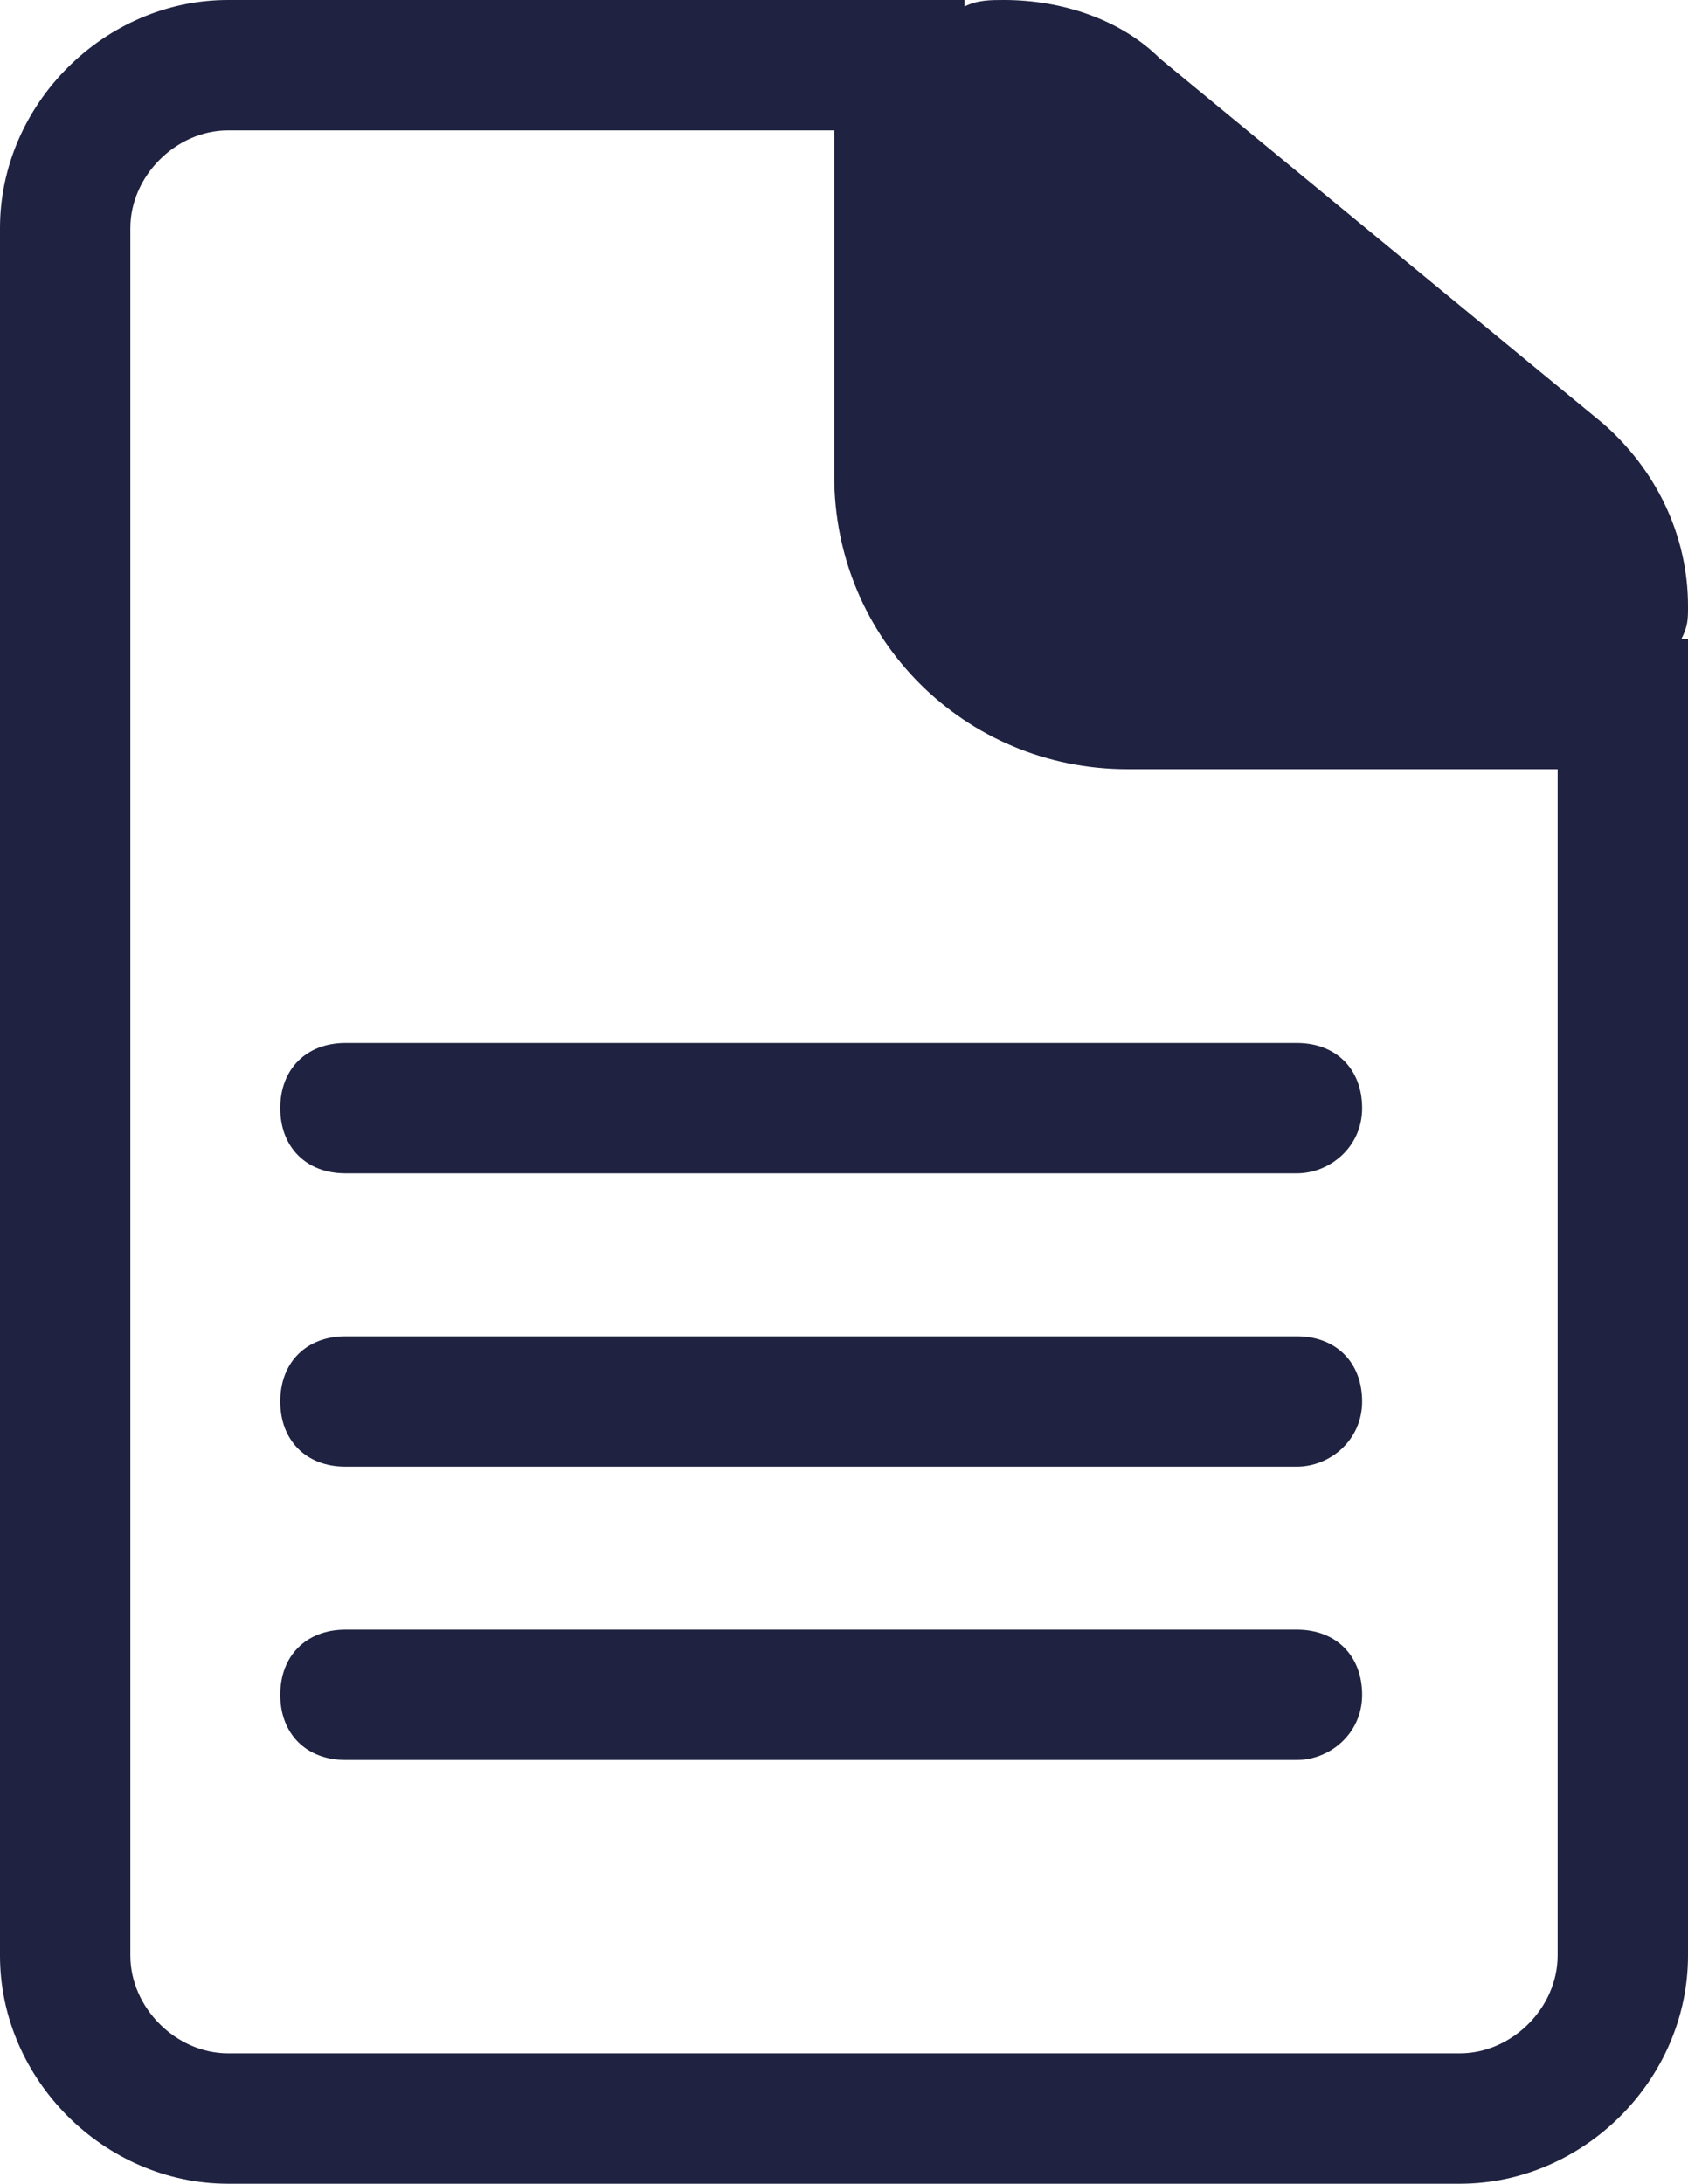 <?xml version="1.0" encoding="utf-8"?>
<!-- Generator: Adobe Illustrator 25.0.0, SVG Export Plug-In . SVG Version: 6.00 Build 0)  -->
<svg version="1.1" id="Layer_1" xmlns="http://www.w3.org/2000/svg" xmlns:xlink="http://www.w3.org/1999/xlink" x="0px" y="0px"
	 viewBox="0 0 25.9 33.5" style="enable-background:new 0 0 25.9 33.5;" xml:space="preserve">
<style type="text/css">
	.st0{fill:#1F2240;}
</style>
<path class="st0" d="M25.8,9.8c0.1-0.2,0.1-0.3,0.1-0.5c0-1.1-0.5-2.1-1.3-2.8l-6.8-5.6C17.2,0.3,16.3,0,15.4,0c0,0,0,0,0,0
	c-0.2,0-0.4,0-0.6,0.1V0H3.5C1.6,0,0,1.6,0,3.5V30c0,1.9,1.6,3.5,3.5,3.5h18.9c1.9,0,3.5-1.6,3.5-3.5V9.8H25.8z M23.9,30
	c0,0.8-0.7,1.5-1.5,1.5H3.5C2.7,31.5,2,30.8,2,30V3.5C2,2.7,2.7,2,3.5,2h9.3v5.3c0,2.5,2,4.5,4.5,4.5h6.6V30z"/>
<g id="Line_388">
	<path class="st0" d="M19.9,18H5.3c-0.6,0-1-0.4-1-1s0.4-1,1-1h14.6c0.6,0,1,0.4,1,1S20.4,18,19.9,18z"/>
</g>
<g id="Line_389">
	<path class="st0" d="M19.9,22.5H5.3c-0.6,0-1-0.4-1-1s0.4-1,1-1h14.6c0.6,0,1,0.4,1,1S20.4,22.5,19.9,22.5z"/>
</g>
<g id="Line_390">
	<path class="st0" d="M19.9,27H5.3c-0.6,0-1-0.4-1-1s0.4-1,1-1h14.6c0.6,0,1,0.4,1,1S20.4,27,19.9,27z"/>
</g>
</svg>
